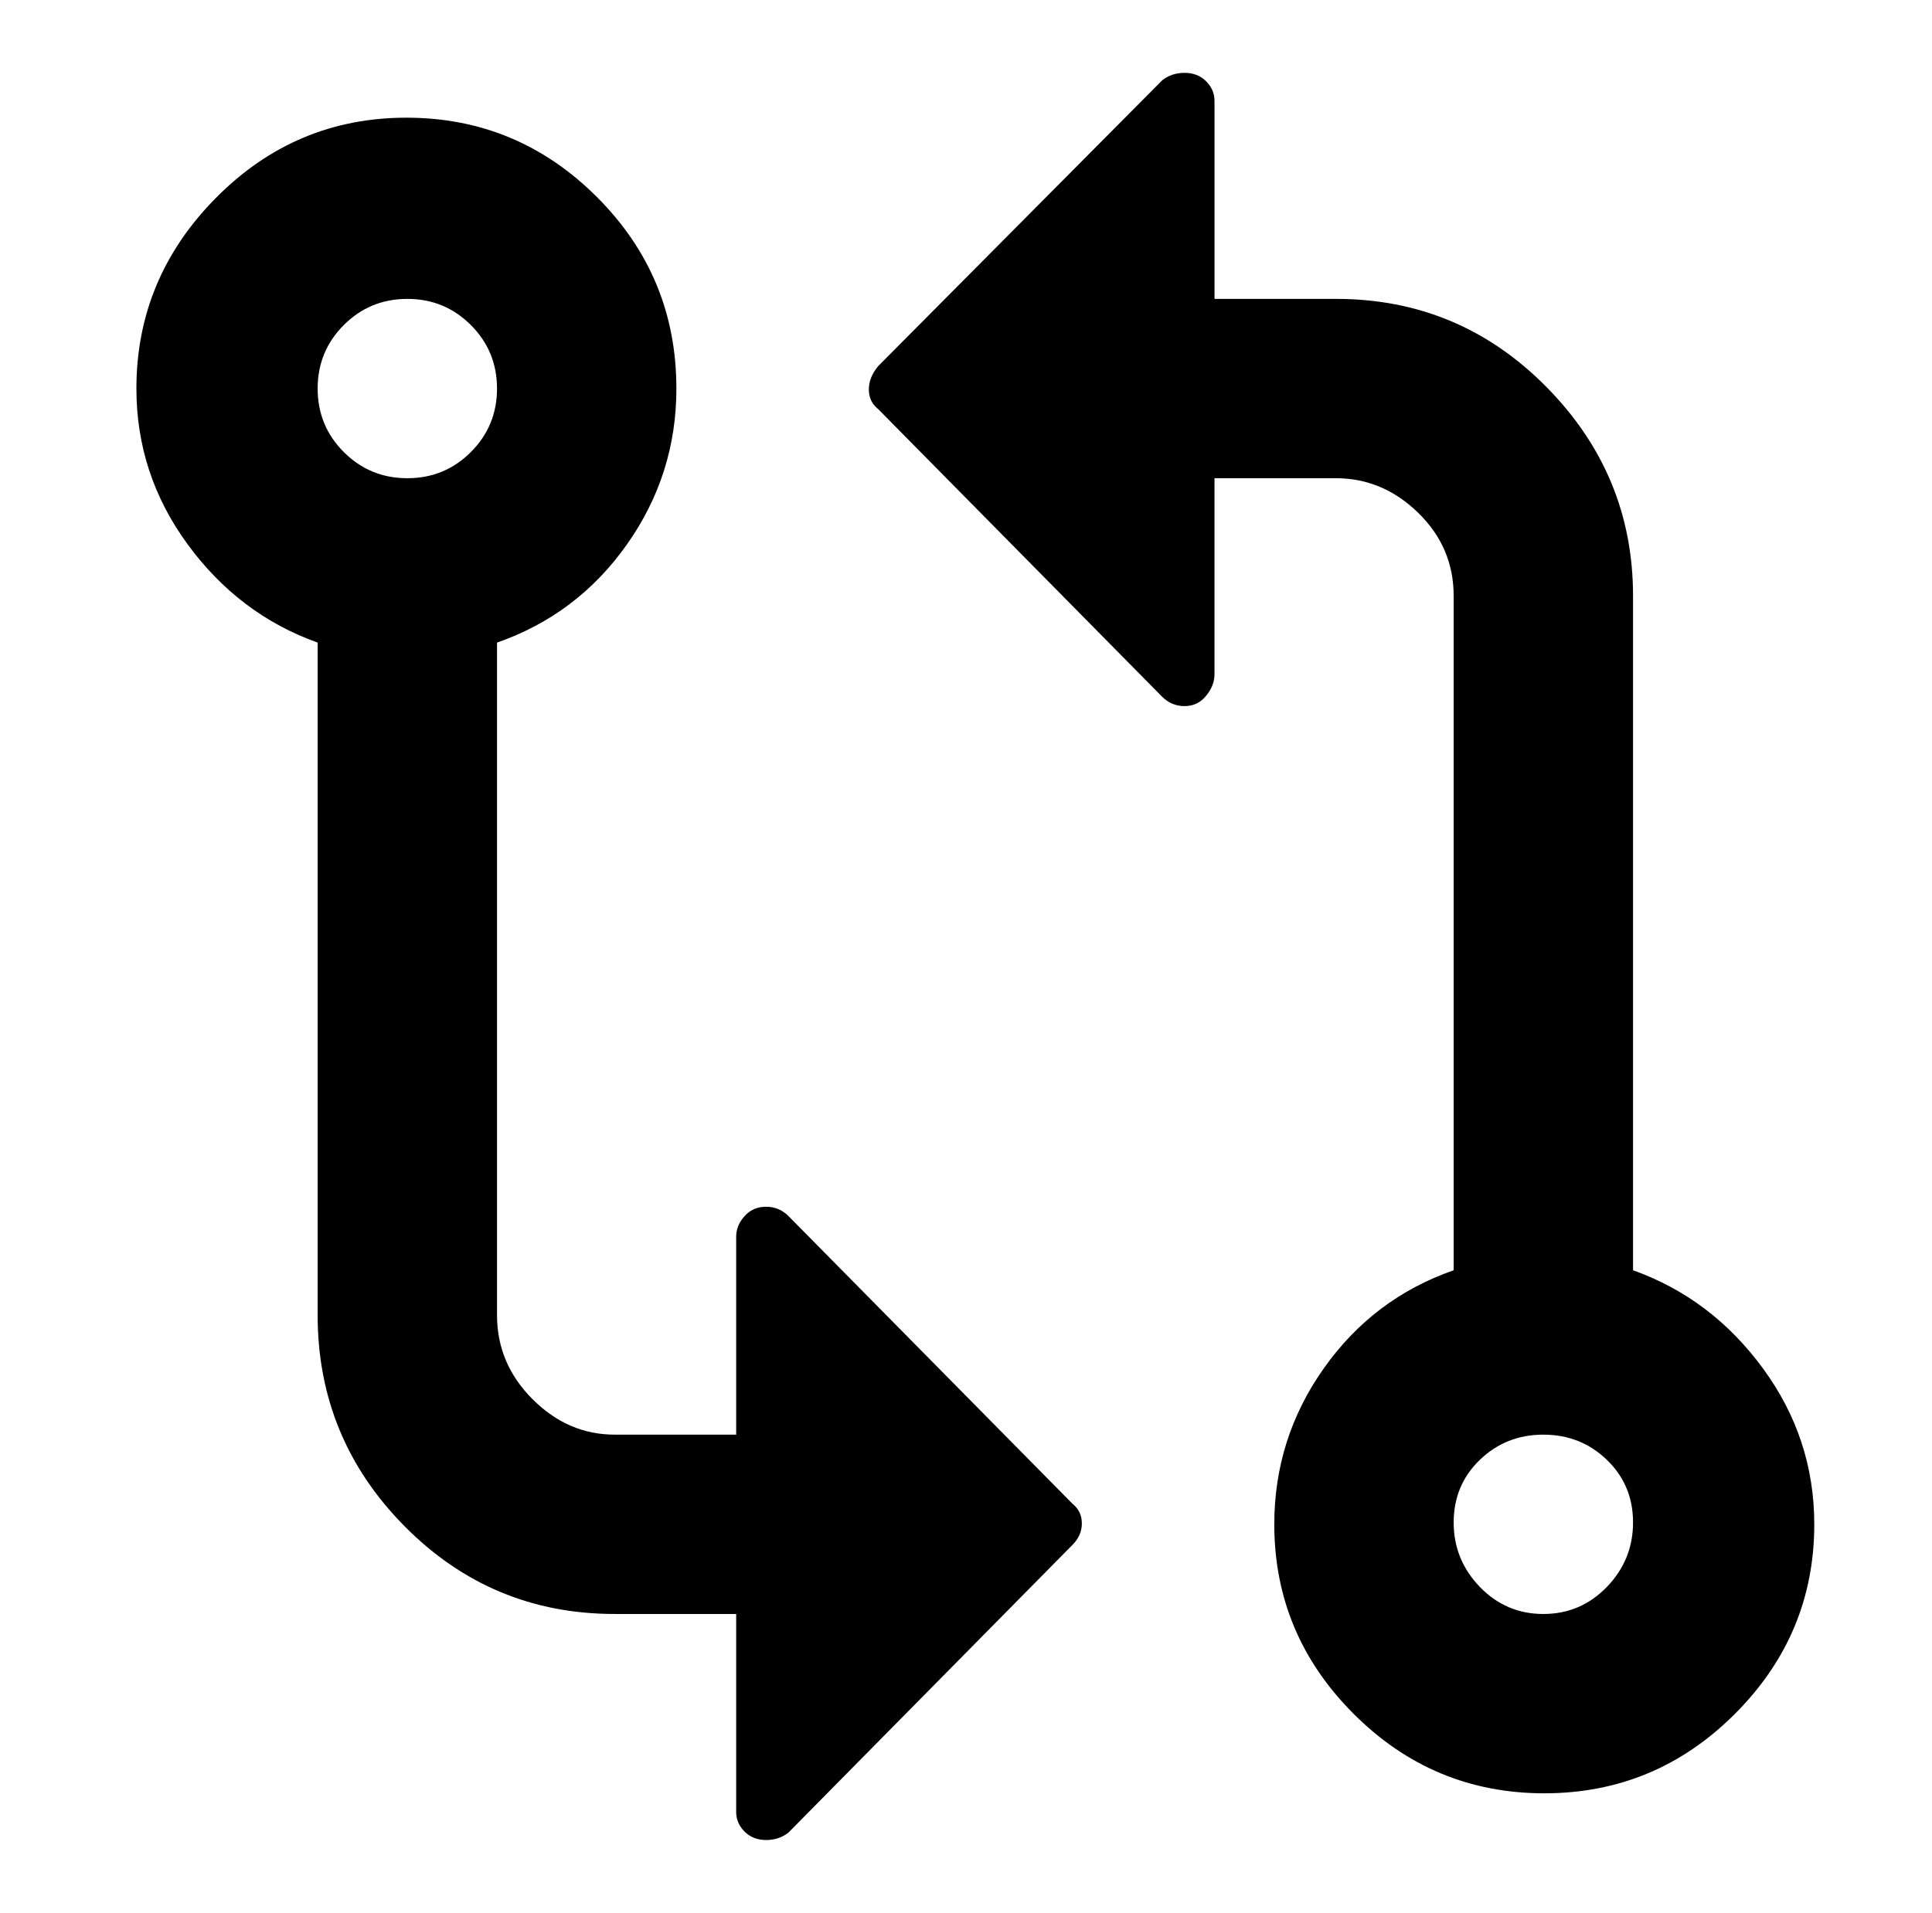 <?xml version="1.0" standalone="no"?>
<!DOCTYPE svg PUBLIC "-//W3C//DTD SVG 1.1//EN" "http://www.w3.org/Graphics/SVG/1.1/DTD/svg11.dtd" >
<svg xmlns="http://www.w3.org/2000/svg" xmlns:xlink="http://www.w3.org/1999/xlink" version="1.1" viewBox="-10 0 1034 1024">
   <path fill="currentColor"
d="M612 43q5 -4 12 -4t11.5 4.5t4.5 10.5v26.5v53.5v26h65q66 0 112.5 47t46.5 112v361q42 15 69.5 52.5t27.5 83.5q0 59 -42.5 101.5t-102 42.5t-102 -42.5t-42.5 -101.5q0 -46 26.5 -83.5t69.5 -52.5v-361q0 -26 -19 -44.5t-44 -18.5h-65v105q0 6 -4.5 11.5t-11.5 5.5
t-12 -5l-152 -154q-5 -4 -5 -10.5t5 -12.5zM384 768v-106q0 -6 4.5 -11t11.5 -5t12 5l152 154q5 4 5 10.5t-5 11.5l-152 154q-5 4 -12 4t-11.5 -4.5t-4.5 -10.5v-27v-53v-26h-65q-66 0 -112.5 -47t-46.5 -113v-360q-42 -15 -69.5 -52.5t-27.5 -83.5q0 -59 42.5 -102t102 -43
t102 42.5t42.5 102.5q0 46 -26.5 83.5t-69.5 52.5v360q0 26 19 45t44 19h65zM256 208q0 -20 -14 -34t-34 -14t-34 14t-14 34t14 34t34 14t34 -14t14 -34zM816 768q-20 0 -34 13.5t-14 33.5t14 34.5t34 14.5t34 -14.5t14 -34.5t-14 -33.5t-34 -13.5z" />
</svg>
